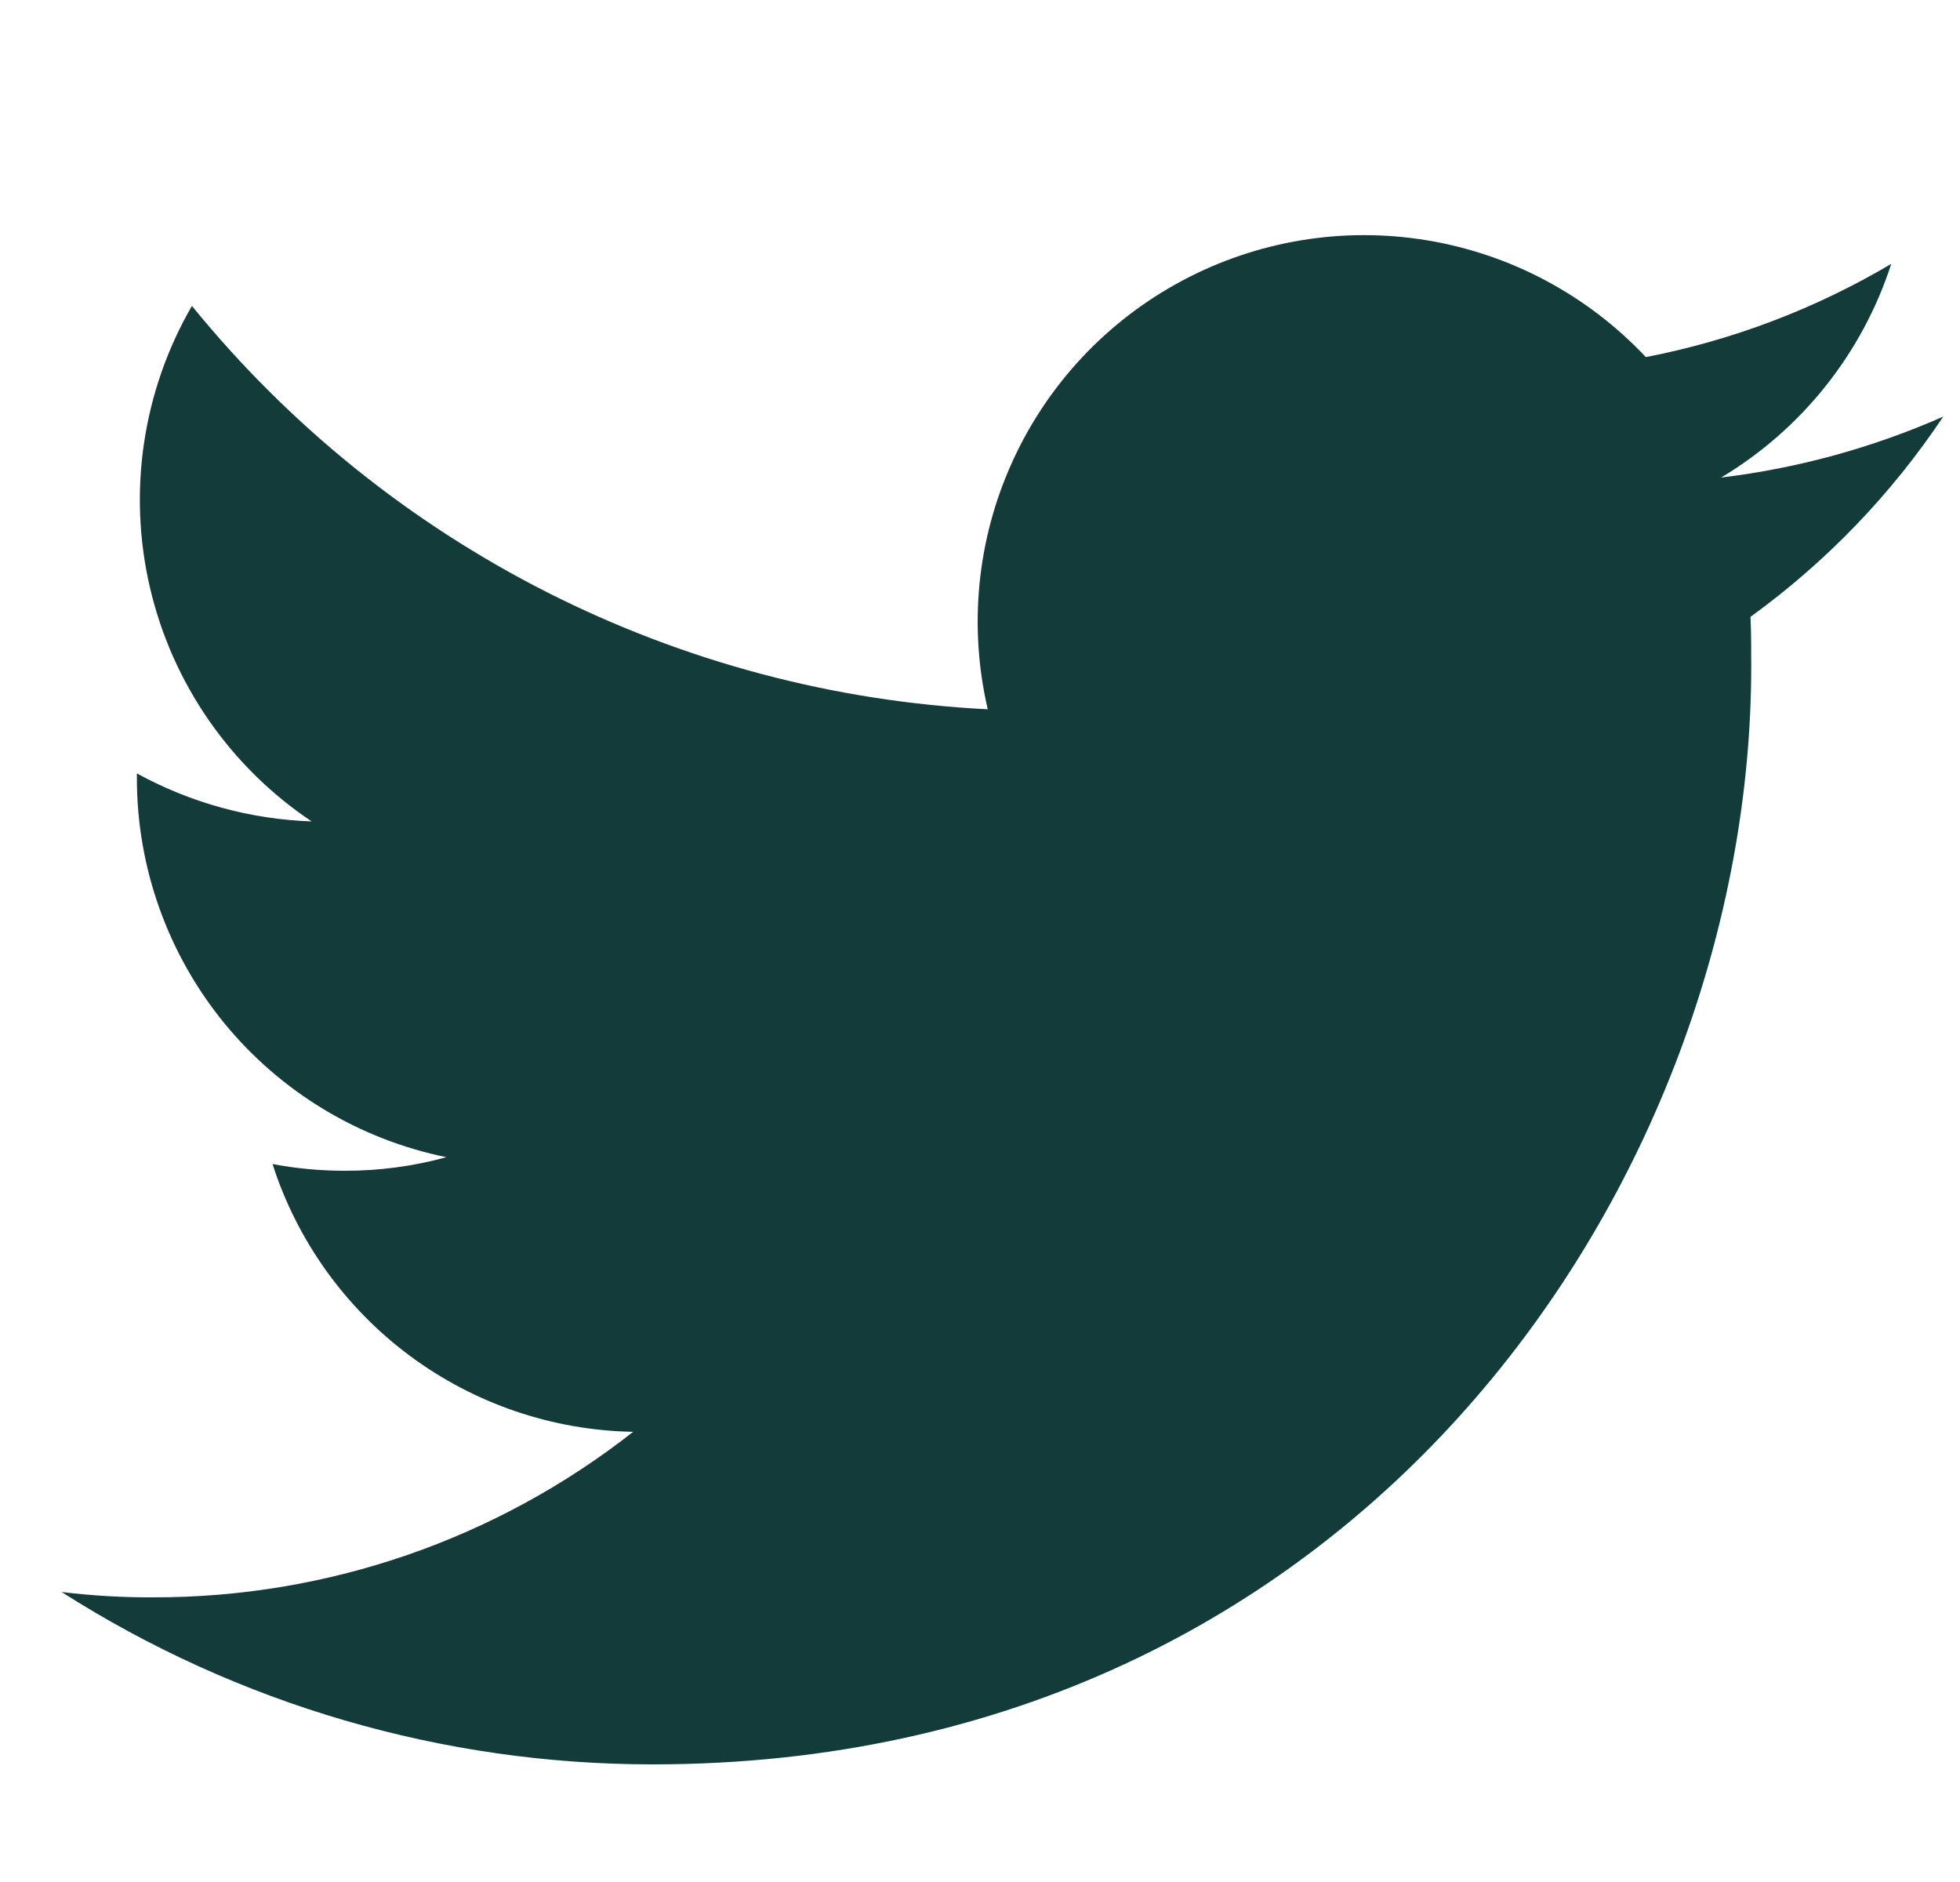 <svg width="25" height="24" viewBox="0 0 25 24" fill="none" xmlns="http://www.w3.org/2000/svg">
<g clip-path="url(#clip0_147_663)">
<path d="M8.325 22.5C17.382 22.5 22.337 14.995 22.337 8.499C22.337 8.289 22.337 8.076 22.328 7.866C23.292 7.168 24.125 6.303 24.786 5.313C23.885 5.71 22.93 5.972 21.953 6.09C22.982 5.474 23.754 4.506 24.123 3.365C23.156 3.938 22.097 4.34 20.993 4.554C20.25 3.764 19.268 3.24 18.198 3.064C17.128 2.888 16.03 3.07 15.074 3.582C14.118 4.093 13.357 4.906 12.91 5.894C12.462 6.881 12.353 7.989 12.599 9.045C10.641 8.947 8.725 8.438 6.977 7.552C5.228 6.666 3.685 5.422 2.448 3.901C1.82 4.986 1.628 6.269 1.912 7.49C2.196 8.711 2.933 9.778 3.975 10.475C3.194 10.448 2.431 10.238 1.746 9.863V9.93C1.747 11.066 2.141 12.167 2.86 13.047C3.58 13.926 4.581 14.53 5.694 14.757C5.272 14.873 4.835 14.931 4.397 14.93C4.088 14.93 3.779 14.902 3.476 14.844C3.79 15.822 4.403 16.677 5.228 17.29C6.053 17.902 7.049 18.241 8.076 18.259C6.331 19.63 4.175 20.374 1.956 20.37C1.565 20.372 1.174 20.349 0.786 20.302C3.038 21.738 5.654 22.501 8.325 22.5Z" fill="#123B3A"/>
</g>
<defs>
<clipPath id="clip0_147_663">
<rect width="24" height="24" fill="white" transform="translate(0.786)"/>
</clipPath>
</defs>
</svg>
